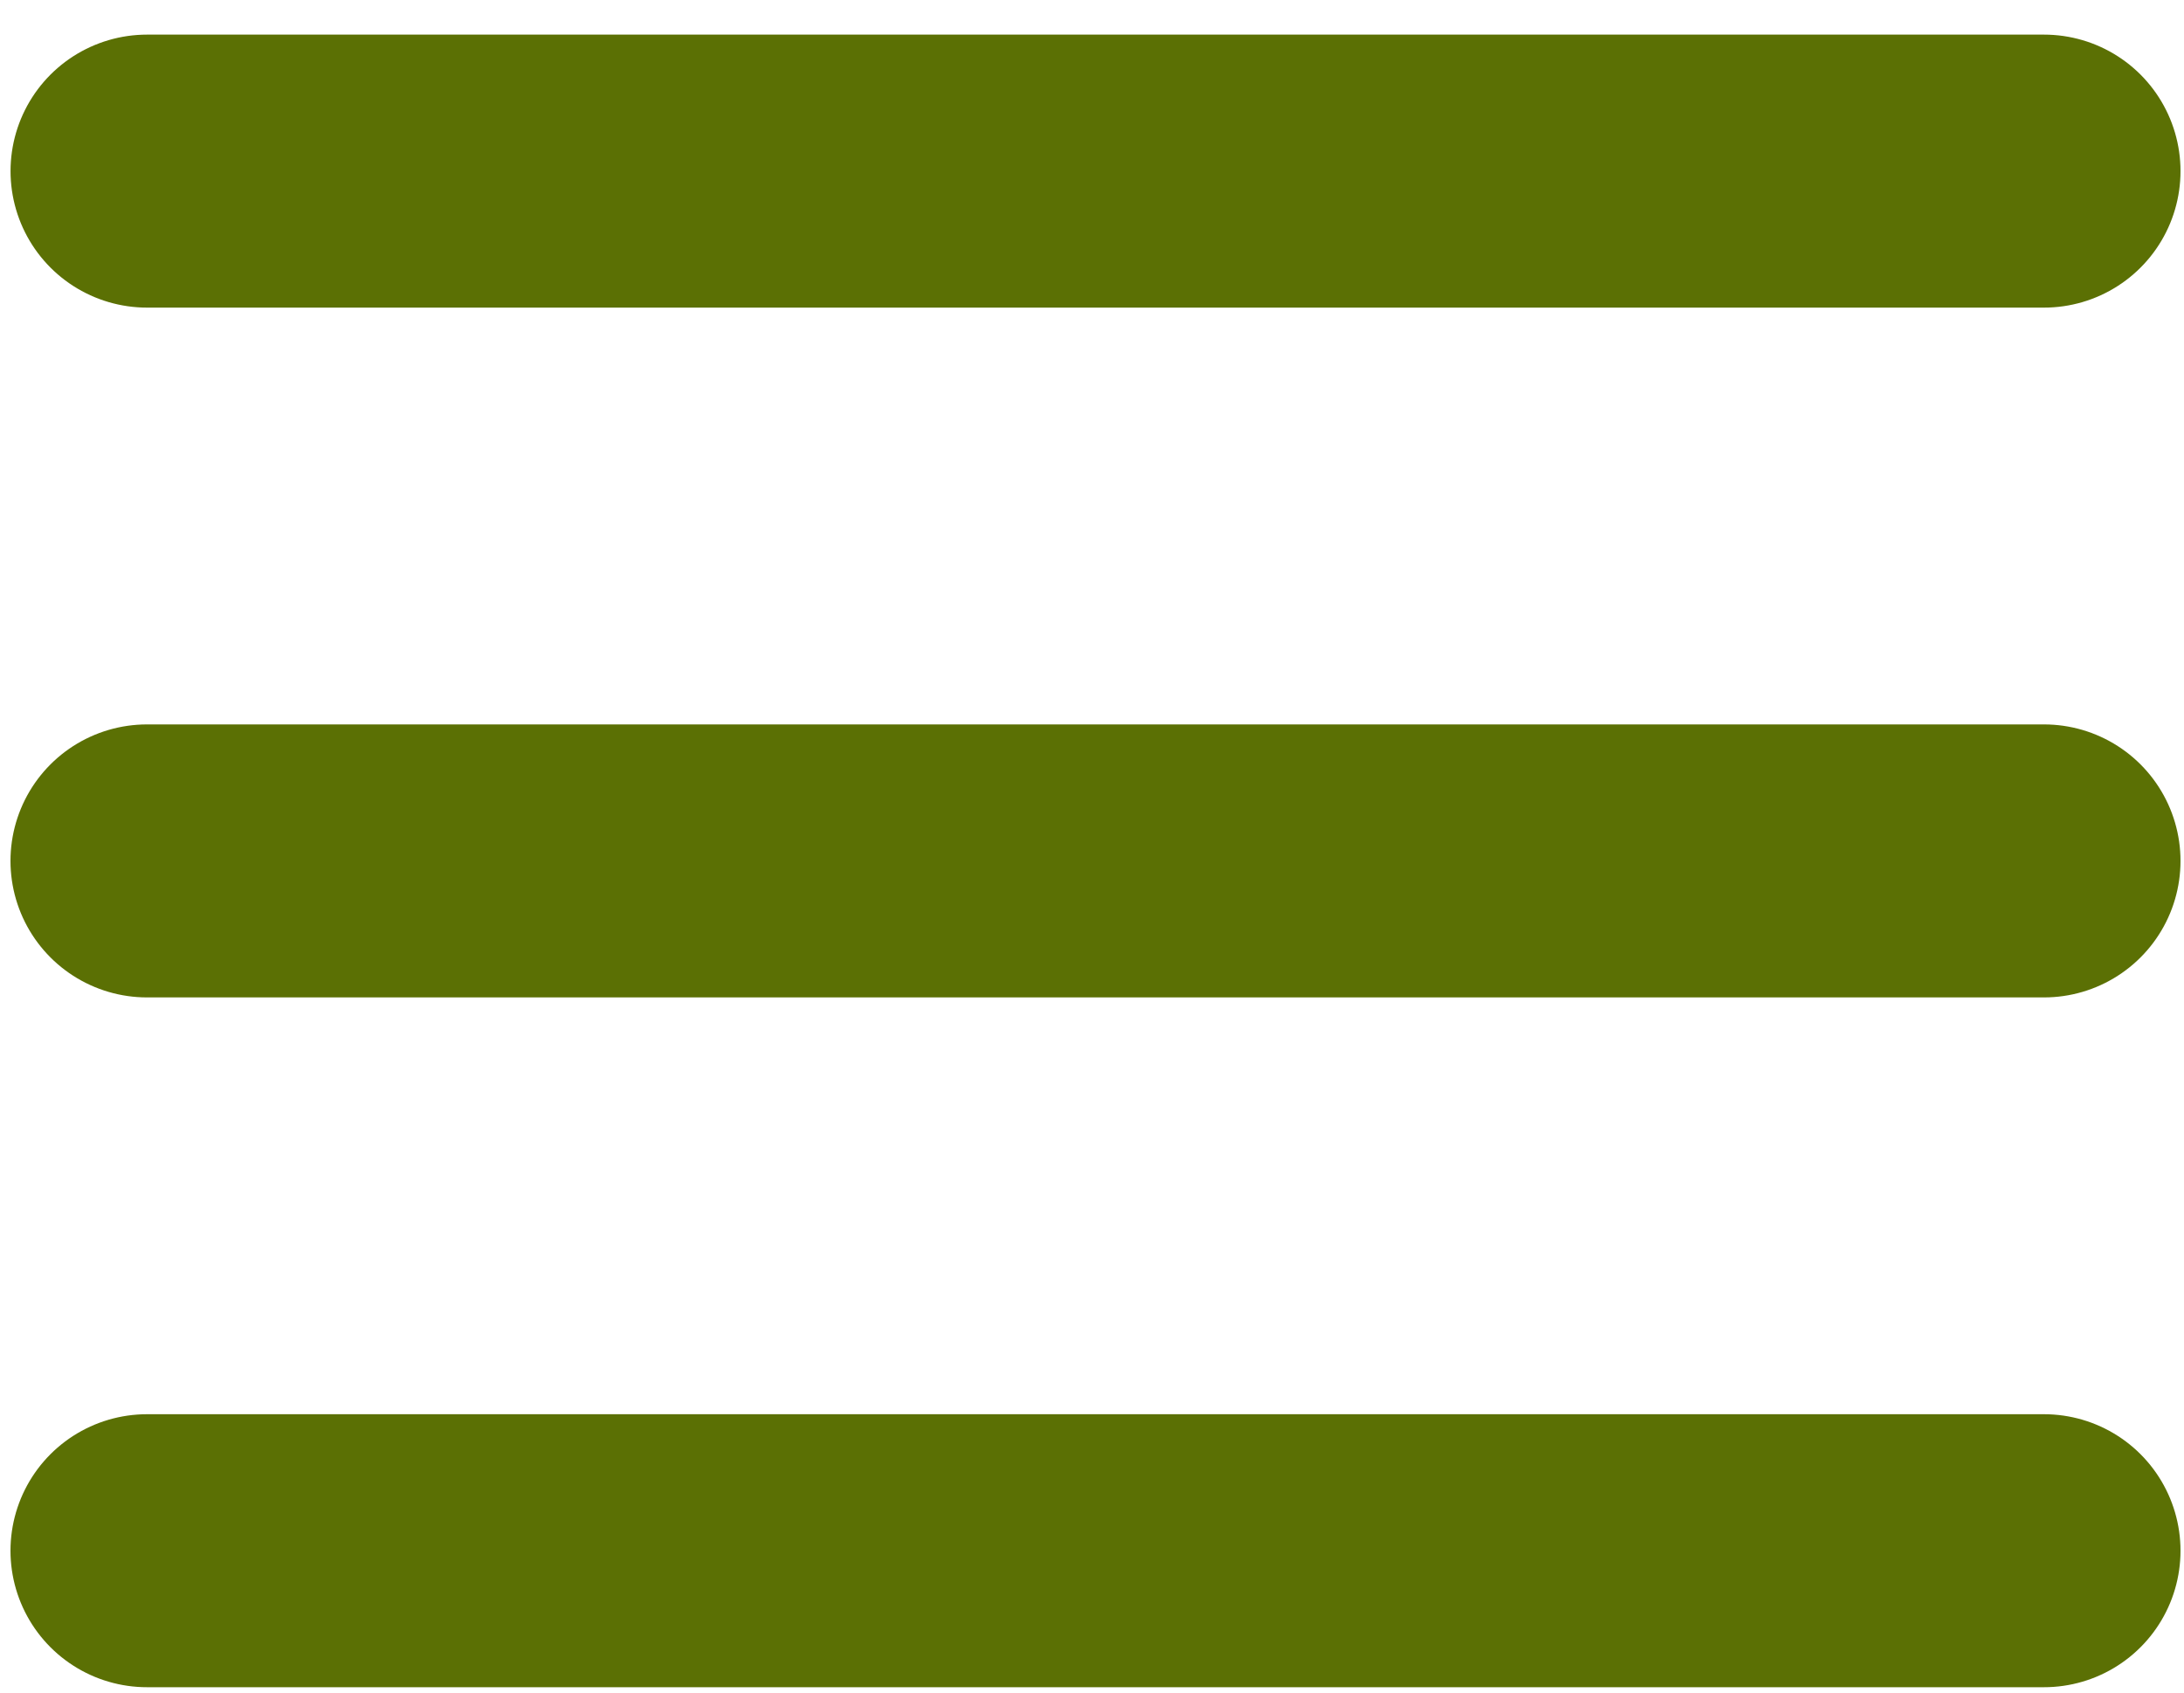<svg width="40" height="31" viewBox="0 0 40 31" fill="none" xmlns="http://www.w3.org/2000/svg">
<path d="M2.693 3.134H37.436" stroke="#5B7004" stroke-width="5" stroke-linecap="round"/>
<path d="M2.692 15.768H37.436" stroke="#5B7004" stroke-width="5" stroke-linecap="round"/>
<path d="M2.692 28.402H37.436" stroke="#5B7004" stroke-width="5" stroke-linecap="round"/>
</svg>
